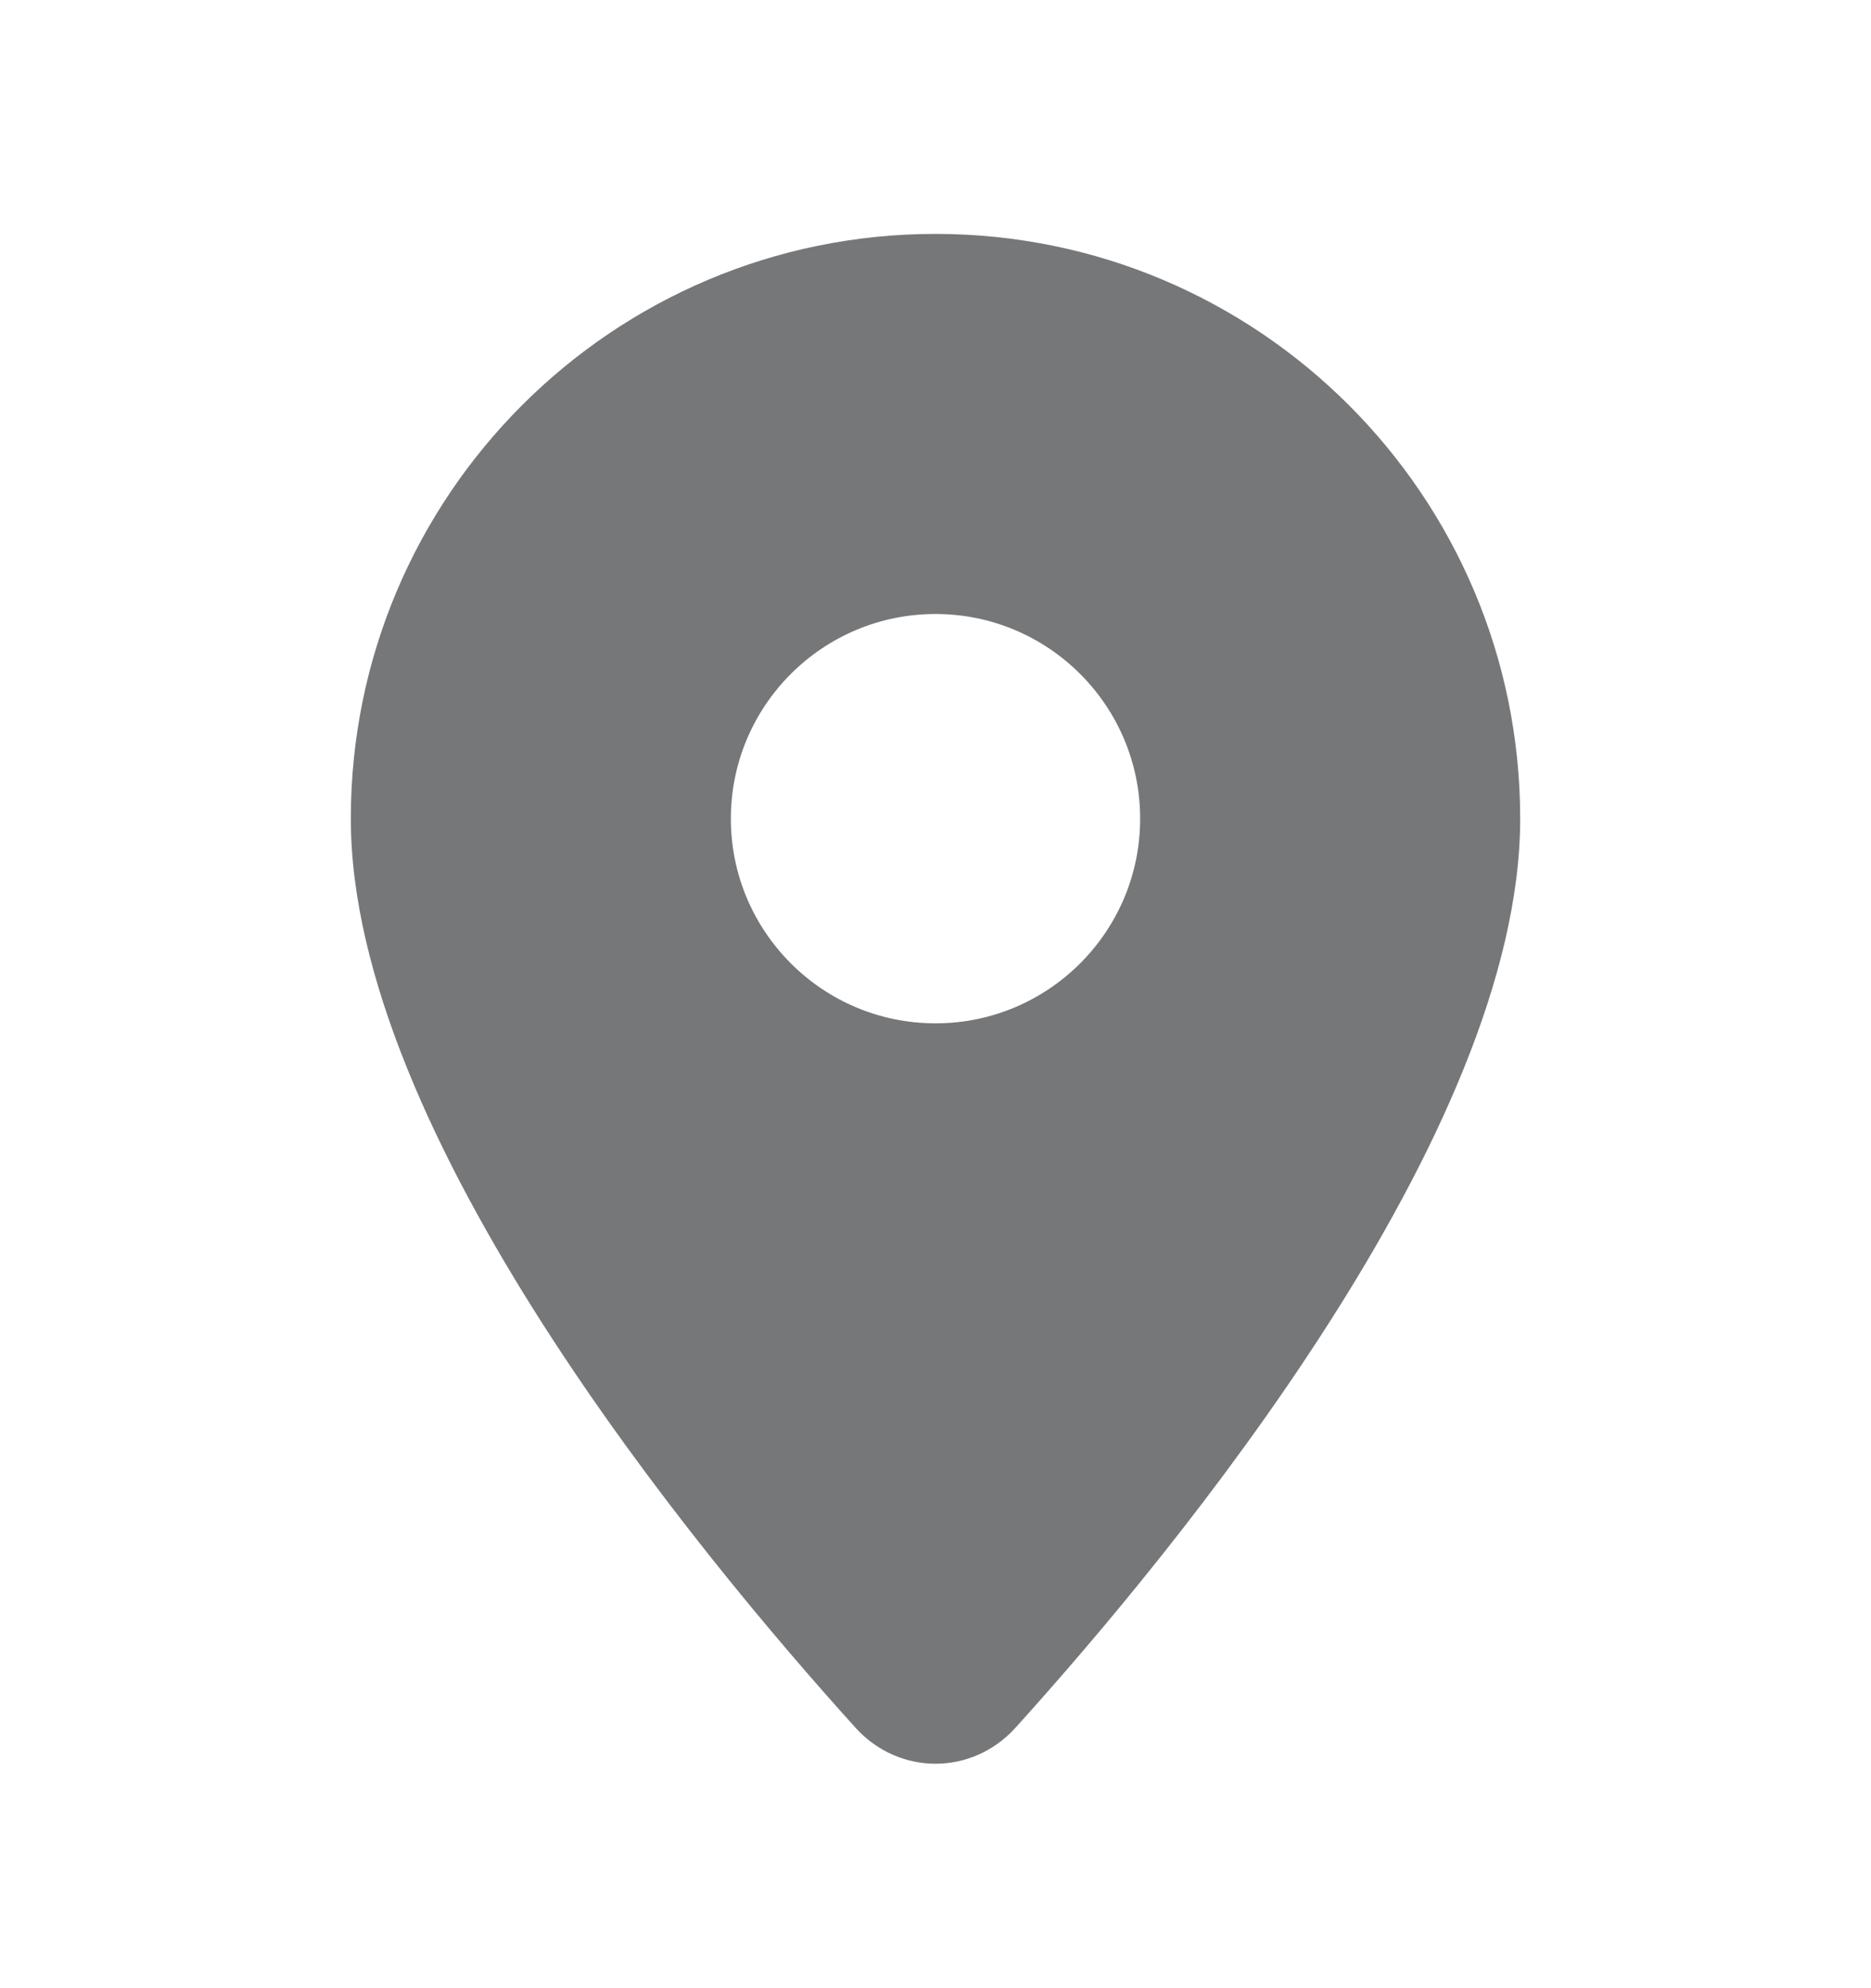 <svg width="16" height="17" viewBox="0 0 16 17" fill="none" xmlns="http://www.w3.org/2000/svg">
<path fill-rule="evenodd" clip-rule="evenodd" d="M8.683 14.774C10.051 13.261 13 9.688 13 7C13 4.239 10.761 2 8 2C5.239 2 3 4.239 3 7C3 9.688 5.949 13.261 7.317 14.774C7.688 15.183 8.312 15.183 8.683 14.774ZM8 8.75C8.966 8.75 9.75 7.966 9.75 7C9.75 6.034 8.966 5.25 8 5.25C7.034 5.25 6.25 6.034 6.25 7C6.25 7.966 7.034 8.75 8 8.75Z" fill="#767779"/>
</svg>

